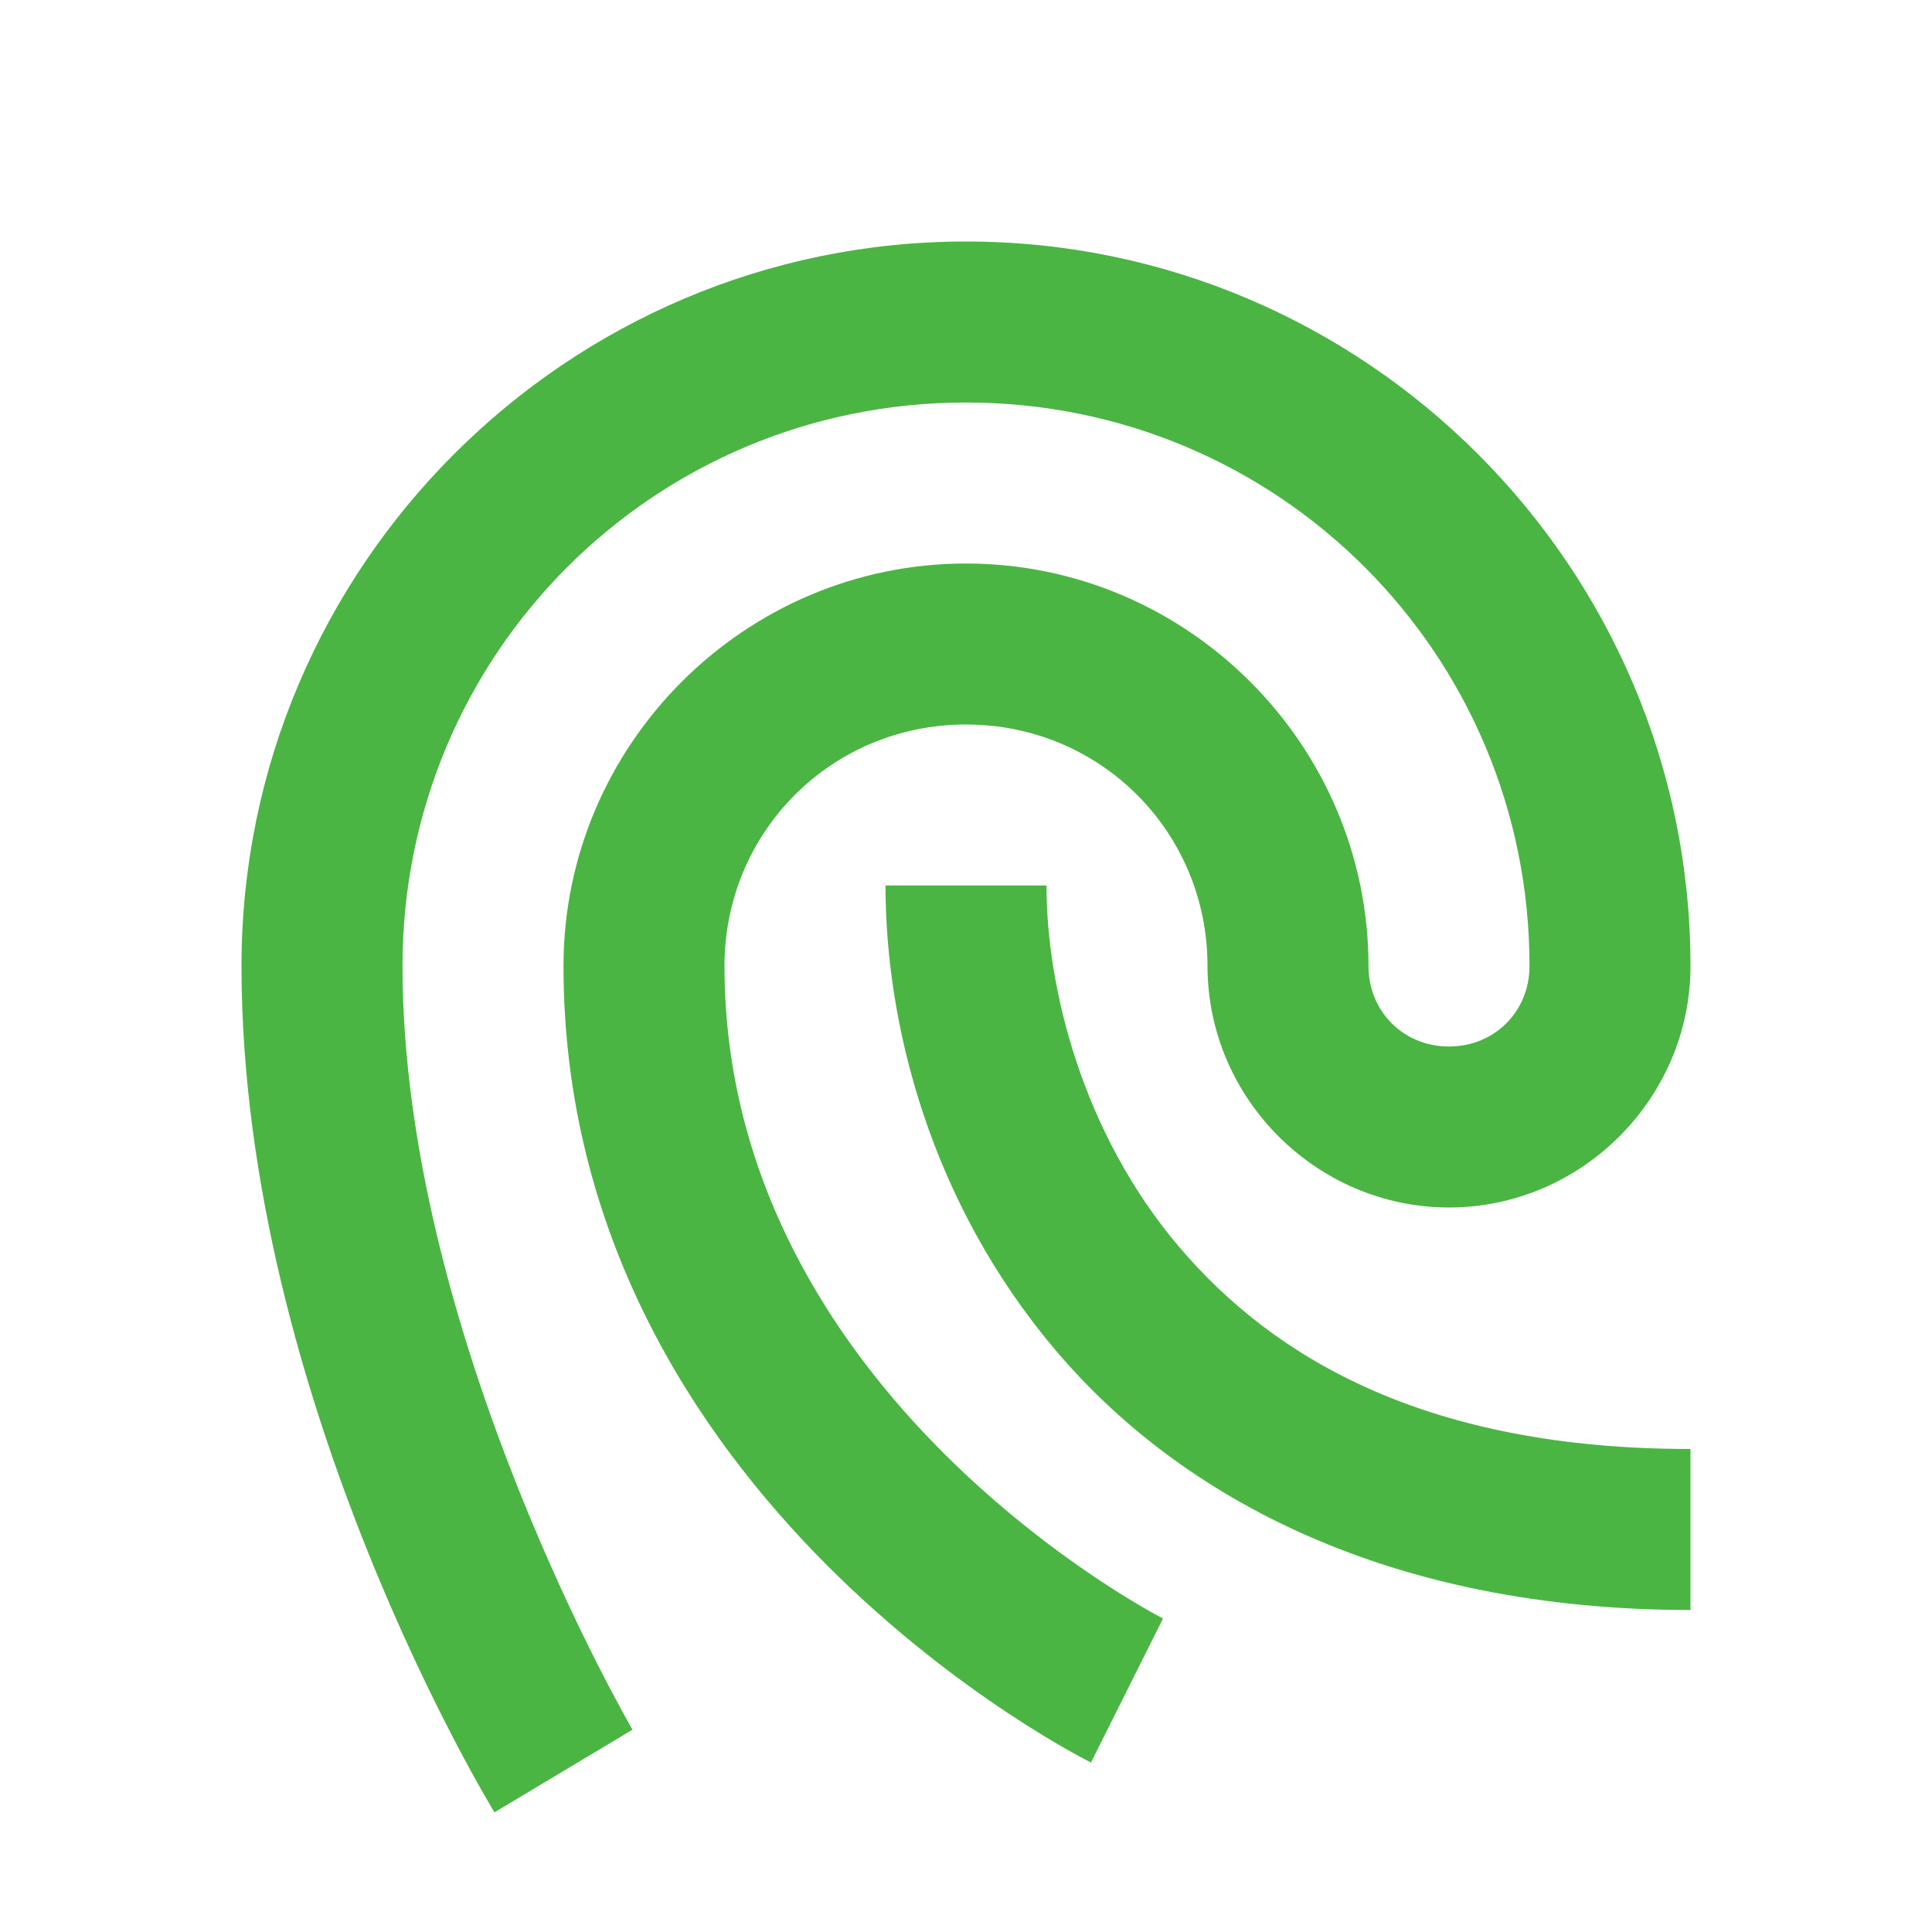 <svg width="48" height="48" viewBox="0 0 48 48" fill="none" xmlns="http://www.w3.org/2000/svg">
<path d="M24 6C14.083 6 6 14.083 6 24C6 34.8 12.285 45.027 12.285 45.027L15.715 42.973C15.715 42.973 10 33.2 10 24C10 16.245 16.245 10 24 10C31.755 10 38 16.245 38 24C38 25.13 37.13 26 36 26C34.87 26 34 25.13 34 24C34 18.501 29.499 14 24 14C18.501 14 14 18.501 14 24C14 37.333 27.105 43.789 27.105 43.789L28.895 40.211C28.895 40.211 18 34.667 18 24C18 20.663 20.663 18 24 18C27.337 18 30 20.663 30 24C30 27.29 32.71 30 36 30C39.29 30 42 27.29 42 24C42 14.083 33.917 6 24 6ZM22 22C22 25.444 23.104 29.858 26.223 33.543C29.341 37.228 34.524 40 42 40V36C35.476 36 31.659 33.772 29.277 30.957C26.896 28.142 26 24.556 26 22H22Z" fill="#4BB543"/>
</svg>
